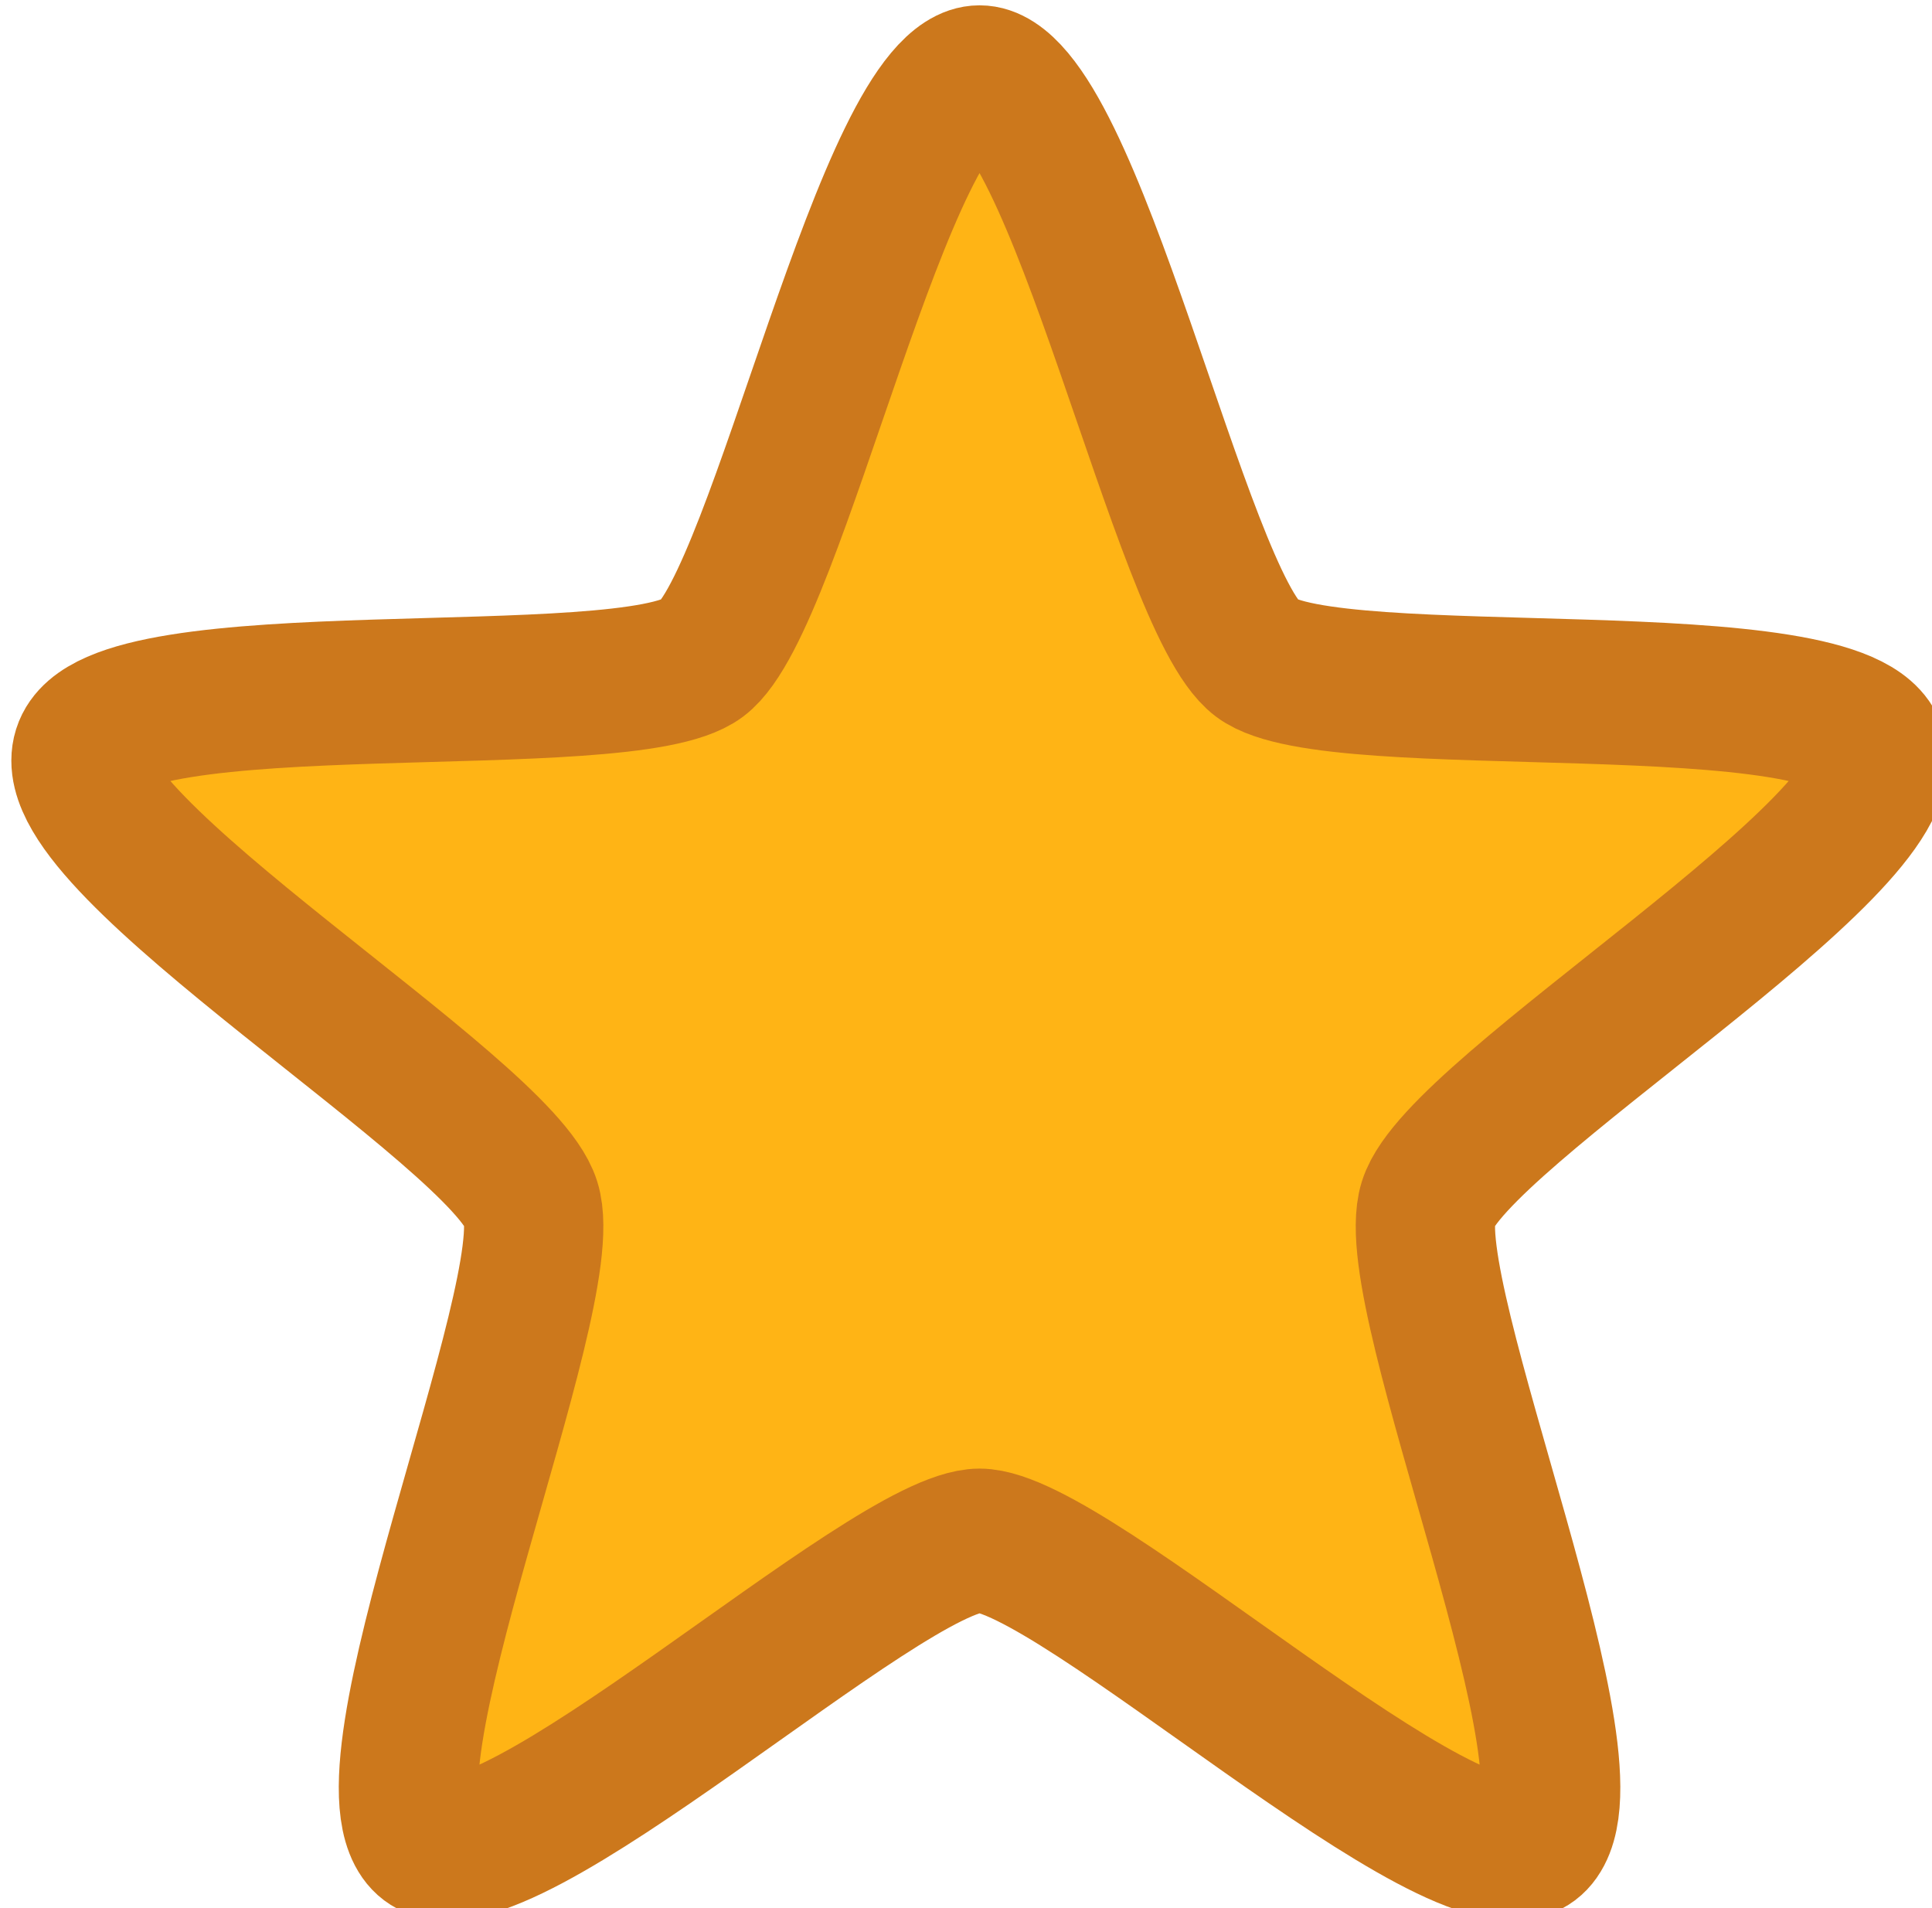 <?xml version="1.0" encoding="UTF-8" standalone="no"?>
<!-- Created with Inkscape (http://www.inkscape.org/) -->

<svg
   width="8.962mm"
   height="8.852mm"
   viewBox="0 0 8.962 8.852"
   version="1.1"
   id="svg5"
   inkscape:version="1.1 (c68e22c387, 2021-05-23)"
   sodipodi:docname="Full Star.svg"
   xmlns:inkscape="http://www.inkscape.org/namespaces/inkscape"
   xmlns:sodipodi="http://sodipodi.sourceforge.net/DTD/sodipodi-0.dtd"
   xmlns="http://www.w3.org/2000/svg"
   xmlns:svg="http://www.w3.org/2000/svg">
  <sodipodi:namedview
     id="namedview7"
     pagecolor="#ffffff"
     bordercolor="#999999"
     borderopacity="1"
     inkscape:pageshadow="0"
     inkscape:pageopacity="0"
     inkscape:pagecheckerboard="0"
     inkscape:document-units="mm"
     showgrid="false"
     width="100mm"
     inkscape:zoom="2.8284272"
     inkscape:cx="10.253048"
     inkscape:cy="94.929083"
     inkscape:window-width="1920"
     inkscape:window-height="1009"
     inkscape:window-x="-8"
     inkscape:window-y="-8"
     inkscape:window-maximized="1"
     inkscape:current-layer="g1477" />
  <defs
     id="defs2">
    <inkscape:path-effect
       effect="spiro"
       id="path-effect7385"
       is_visible="true"
       lpeversion="1" />
    <inkscape:path-effect
       effect="spiro"
       id="path-effect6657"
       is_visible="true"
       lpeversion="1" />
    <inkscape:path-effect
       effect="spiro"
       id="path-effect6062"
       is_visible="true"
       lpeversion="1" />
  </defs>
  <g
     inkscape:label="Layer 1"
     inkscape:groupmode="layer"
     id="layer1">
    <g
       id="g1477"
       transform="translate(-20.296)">
      <path
         sodipodi:type="star"
         style="fill:#ffb415;fill-opacity:1;stroke:#cc781c;stroke-width:7.343;stroke-miterlimit:4;stroke-dasharray:none;stroke-opacity:1"
         id="path1312-8-2-7-3"
         inkscape:flatsided="false"
         sodipodi:sides="5"
         sodipodi:cx="264.96368"
         sodipodi:cy="126.01101"
         sodipodi:r1="49.727928"
         sodipodi:r2="24.863964"
         sodipodi:arg1="-1.5707963"
         sodipodi:arg2="-0.9424778"
         inkscape:rounded="0.15"
         inkscape:randomized="0"
         transform="matrix(0.088,0,0,0.091,1.523,-6.583)"
         inkscape:transform-center-y="-0.43051787"
         inkscape:transform-center-x="-1.6671265e-06"
         d="m 264.964,76.283 c 4.953,0 10.607,26.701 14.615,29.613 4.007,2.912 31.149,0.038 32.679,4.749 1.531,4.711 -22.116,18.339 -23.647,23.05 -1.531,4.711 9.59,29.636 5.582,32.547 -4.007,2.912 -24.276,-15.367 -29.229,-15.367 -4.953,0 -25.222,18.278 -29.229,15.367 -4.007,-2.912 7.113,-27.836 5.582,-32.547 -1.531,-4.711 -25.178,-18.339 -23.647,-23.05 1.531,-4.711 28.672,-1.837 32.679,-4.749 4.007,-2.912 9.661,-29.613 14.615,-29.613 z" />
    </g>
  </g>
</svg>
